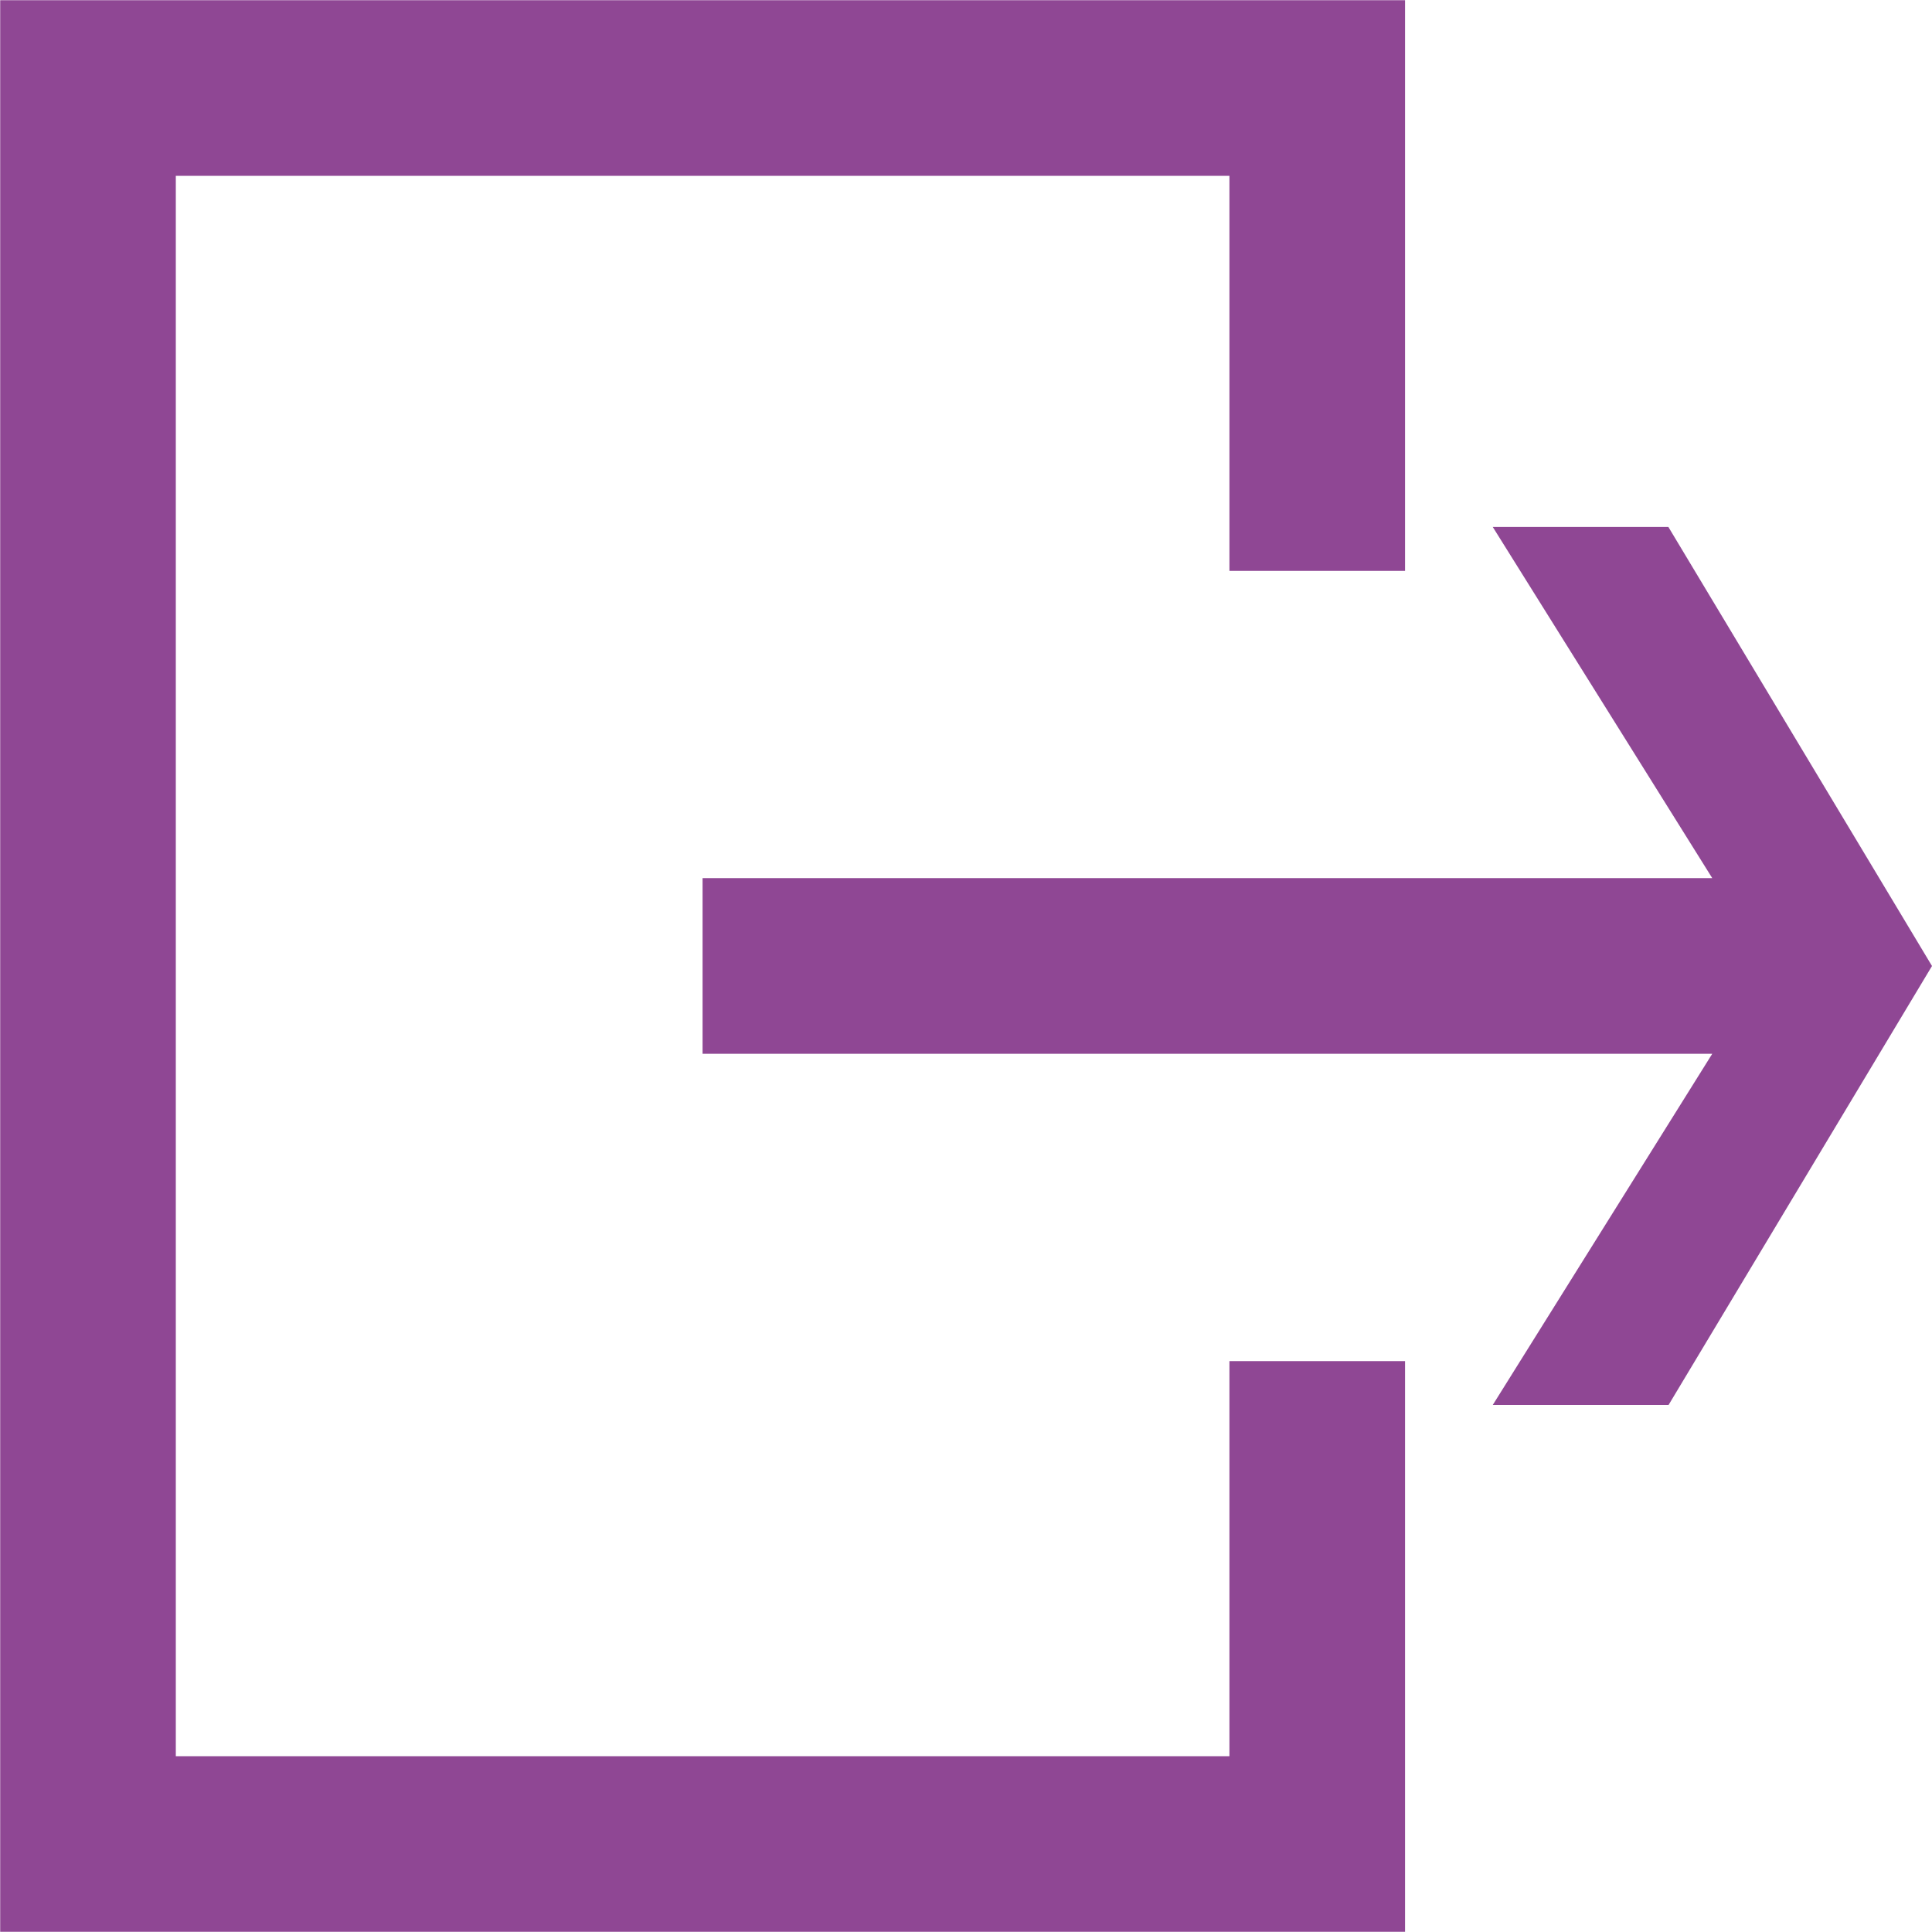 <svg xmlns="http://www.w3.org/2000/svg" preserveAspectRatio="xMidYMid" width="20" height="20" viewBox="0 0 20 20"><defs><style>.cls-1{fill:#8f4794;fill-rule:evenodd}</style></defs><path d="M17.27 14.544h-1.817l2.272-3.635H7.273V9.09h10.452l-2.272-3.635h1.818L20 10l-2.727 4.544zM12.728 1.82H1.82v16.36h10.907v-4.09h1.818v5.908H.002V.002h14.543V5.91h-1.818V1.82z" class="cls-1"/></svg>